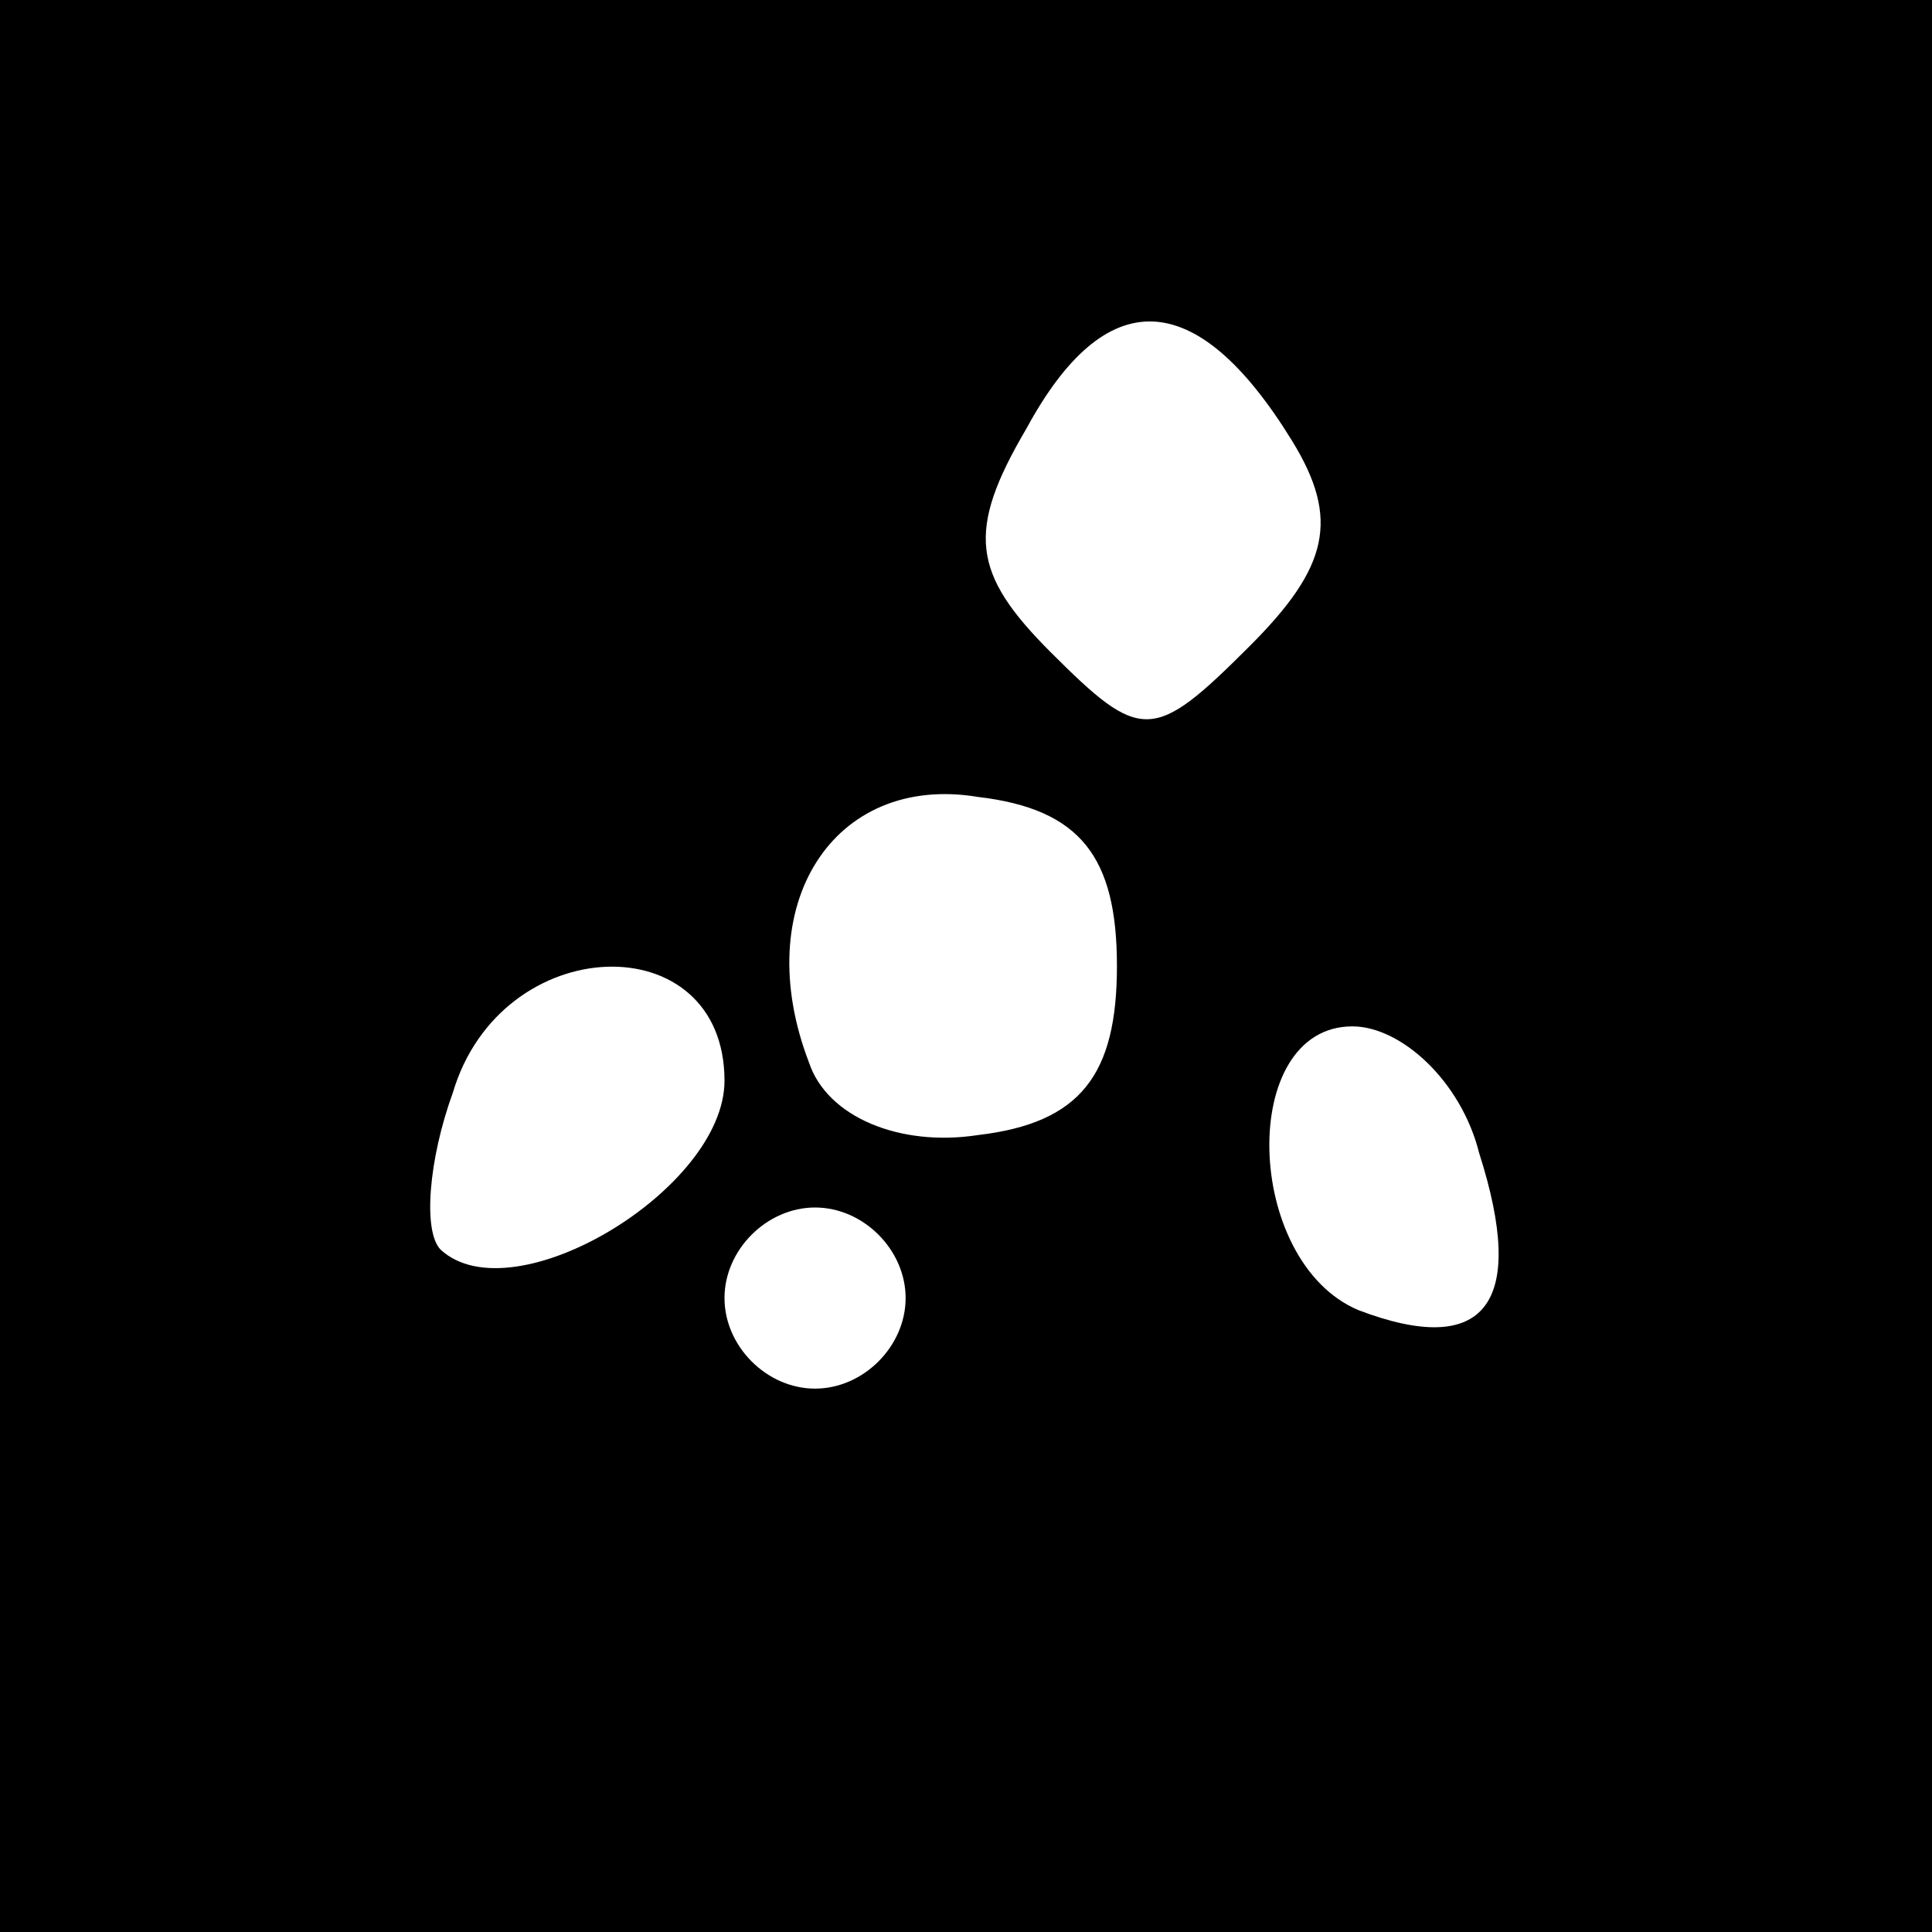 <?xml version="1.0" standalone="no"?>
<!DOCTYPE svg PUBLIC "-//W3C//DTD SVG 20010904//EN"
 "http://www.w3.org/TR/2001/REC-SVG-20010904/DTD/svg10.dtd">
<svg version="1.0" xmlns="http://www.w3.org/2000/svg"
 width="32pt" height="32pt" viewBox="0 0 32 32"
 preserveAspectRatio="xMidYMid meet">
<rect x="0" y="0" width="32" height="32" fill="#808080" stroke="none"/>
<g transform="translate(0,32) scale(0.1,-0.1)"
fill="#000000" stroke="none">
<path fill="#000000" stroke="none" d="M0 160 l0 -160 160 0 160 0 0 160 0
160 -160 0 -160 0 0 -160z"/>
<path fill="#ffffff" stroke="none" d="M214 247 c8 -13 6 -21 -7 -34 -16 -16
-18 -16 -33 -1 -13 13 -14 20 -4 37 13 24 28 24 44 -2z"/>
<path fill="#ffffff" stroke="none" d="M185 160 c0 -18 -6 -26 -23 -28 -13 -2
-25 3 -28 12 -10 26 4 48 28 44 17 -2 23 -10 23 -28z"/>
<path fill="#ffffff" stroke="none" d="M120 141 c0 -18 -35 -39 -47 -28 -3 3
-2 15 2 26 8 27 45 28 45 2z"/>
<path fill="#ffffff" stroke="none" d="M245 129 c8 -25 1 -34 -20 -26 -19 8
-20 47 -1 47 8 0 18 -9 21 -21z"/>
<path fill="#ffffff" stroke="none" d="M150 105 c0 -8 -7 -15 -15 -15 -8 0
-15 7 -15 15 0 8 7 15 15 15 8 0 15 -7 15 -15z"/>
</g>
</svg>
